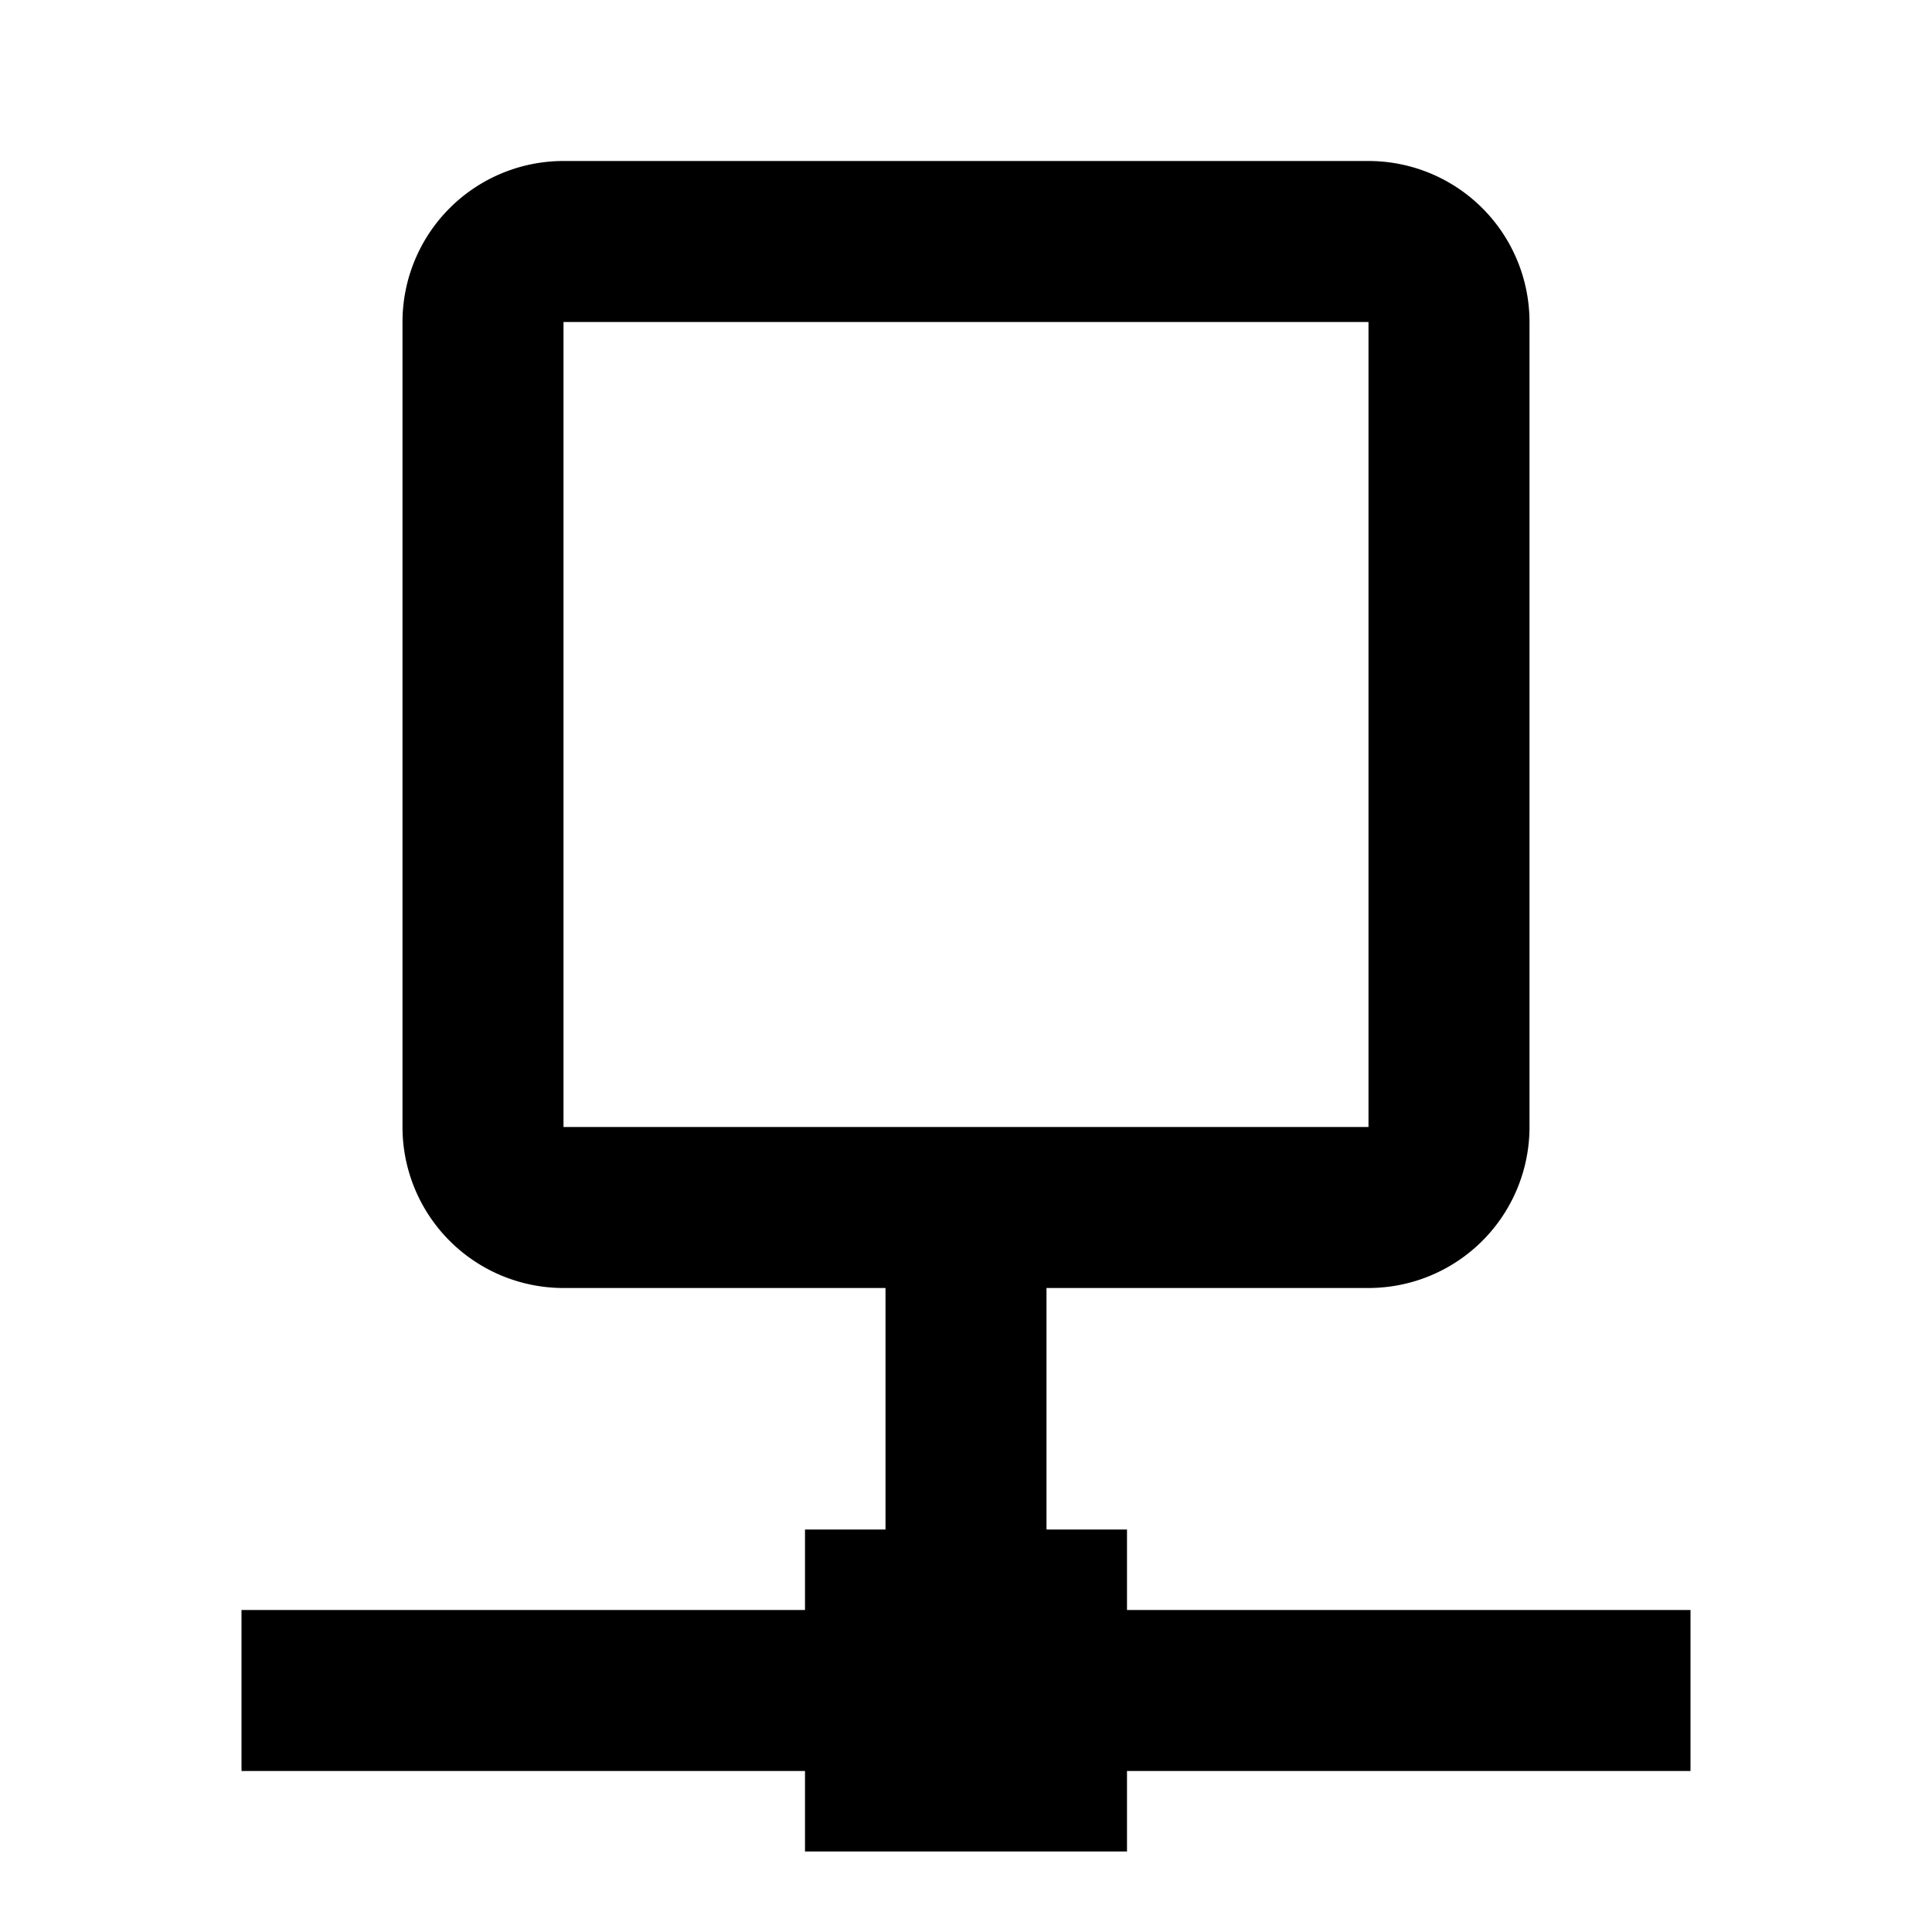 <svg xmlns="http://www.w3.org/2000/svg" viewBox="0 0 24 24"><path d="M21,20H14V19H13V16h4a2,2,0,0,0,2-2V4a2,2,0,0,0-2-2H7A2,2,0,0,0,5,4V14a2,2,0,0,0,2,2h4v3H10v1H3v2h7v1h4V22h7ZM7,14V4H17V14Z"/></svg>
